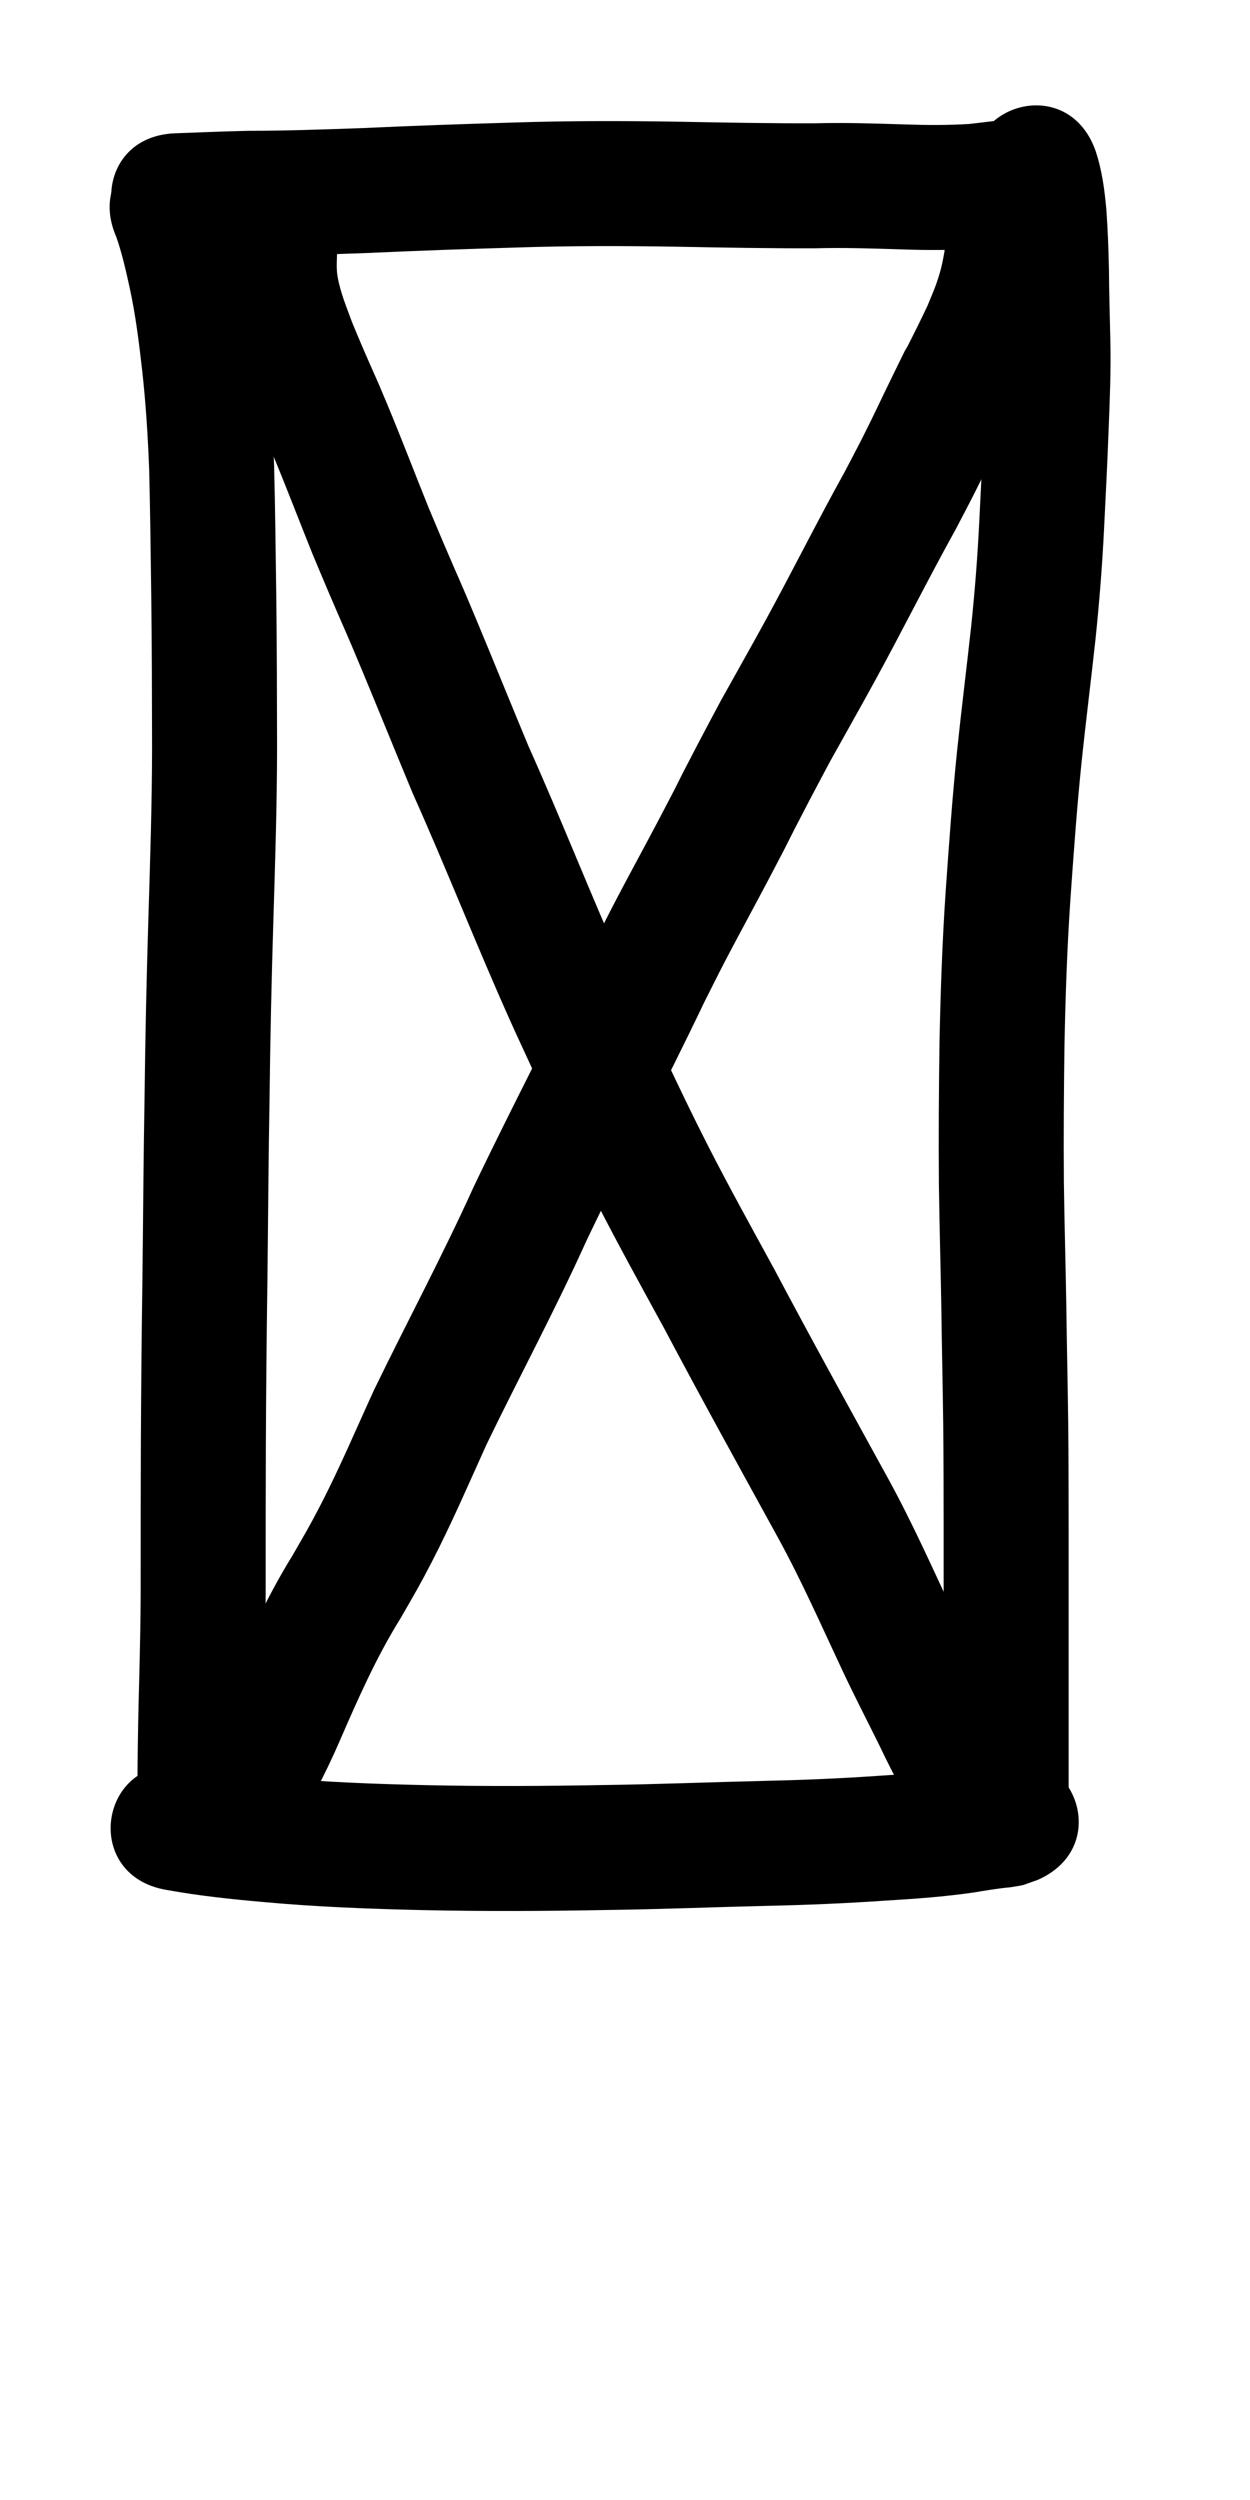 <?xml version="1.0" ?>
<svg xmlns="http://www.w3.org/2000/svg" width="500" height="1000">
<path d="m 46.55,94.861 c 2.286,6.566 3.794,13.364 5.297,20.142 2.419,11.047 3.779,22.279 5.059,33.502 1.443,13.096 2.262,26.237 2.763,39.398 0.423,16.856 0.605,33.718 0.832,50.578 0.251,20.216 0.293,40.434 0.325,60.651 -0.031,22.564 -0.77,45.118 -1.458,67.669 -0.749,23.936 -1.261,47.877 -1.544,71.823 -0.447,24.612 -0.565,49.227 -0.866,73.841 -0.321,21.758 -0.515,43.518 -0.615,65.278 -0.068,17.683 -0.071,35.367 -0.073,53.051 0.047,14.391 -0.27,28.779 -0.644,43.164 -0.304,10.983 -0.506,21.968 -0.608,32.955 -0.033,4.235 -0.047,8.47 -0.051,12.705 -0.002,2.331 0.066,2.877 -0.053,1.599 1.346,-7.662 0.038,-3.096 5.693,-13.063 -24.171,25.802 12.318,59.986 36.49,34.184 v 0 c 7.289,-11.868 5.239,-6.144 7.61,-16.577 0.4,-6.122 0.24,-12.251 0.309,-18.384 0.099,-10.708 0.297,-21.414 0.593,-32.118 0.385,-14.817 0.708,-29.638 0.661,-44.461 0.001,-17.608 0.004,-35.217 0.072,-52.825 0.099,-21.634 0.292,-43.266 0.612,-64.898 0.3,-24.62 0.42,-49.243 0.866,-73.862 0.278,-23.634 0.784,-47.263 1.524,-70.888 0.704,-23.086 1.455,-46.174 1.481,-69.273 -0.033,-20.415 -0.075,-40.831 -0.329,-61.245 -0.233,-17.274 -0.415,-34.551 -0.865,-51.821 -0.557,-14.417 -1.461,-28.813 -3.05,-43.158 -1.485,-12.968 -3.112,-25.938 -5.932,-38.697 C 98.431,94.208 96.161,84.237 92.341,74.783 78.143,42.403 32.352,62.482 46.55,94.861 Z"/>
<path d="m 71.927,103.283 c 9.447,-0.324 18.887,-0.759 28.338,-0.959 15.681,-0.01 31.347,-0.576 47.015,-1.137 19.88,-0.923 39.768,-1.603 59.66,-2.191 21.201,-0.696 42.406,-0.664 63.612,-0.315 18.465,0.348 36.93,0.694 55.399,0.643 11.7,-0.338 23.389,0.082 35.08,0.444 9.838,0.355 19.678,0.32 29.505,-0.257 5.281,-0.381 10.505,-1.265 15.777,-1.736 4.328,-0.355 9.074,-0.217 12.981,-2.477 4.118,-2.382 7.436,-5.935 11.153,-8.902 21.145,-28.336 -18.928,-58.239 -40.072,-29.903 v 0 c 11.869,-8.823 5.973,-6.58 16.109,-8.86 0.103,-0.023 -0.206,0.047 -0.311,0.055 -0.706,0.051 -1.414,0.081 -2.121,0.122 -0.763,0.057 -1.525,0.115 -2.288,0.172 -4.745,0.44 -9.46,1.104 -14.196,1.616 -8.325,0.504 -16.662,0.487 -24.997,0.192 -12.253,-0.375 -24.505,-0.808 -36.767,-0.468 -18.145,0.057 -36.288,-0.303 -54.43,-0.637 -21.973,-0.36 -43.946,-0.388 -65.914,0.33 -19.994,0.593 -39.985,1.273 -59.967,2.201 -15.429,0.552 -30.855,1.109 -46.297,1.116 -9.71,0.21 -19.41,0.643 -29.116,0.982 -35.331,1.306 -33.485,51.272 1.846,49.966 z"/>
<path d="m 391.084,76.986 c 0.967,3.698 1.36,7.505 1.657,11.305 0.477,6.947 0.717,13.903 0.856,20.864 0.049,9.337 0.365,18.668 0.553,28.003 0.248,11.084 -0.236,22.171 -0.682,33.245 -0.478,12.69 -1.111,25.373 -1.753,38.055 -0.679,13.982 -1.771,27.935 -3.227,41.855 -1.813,16.679 -3.914,33.322 -5.653,50.01 -1.908,18.596 -3.233,37.244 -4.545,55.89 -1.387,20.348 -2.091,40.729 -2.492,61.117 -0.262,18.756 -0.395,37.515 -0.24,56.272 0.22,16.865 0.723,33.725 0.993,50.59 0.198,15.129 0.546,30.254 0.733,45.383 0.15,14.337 0.165,28.676 0.177,43.014 0.006,12.949 0.002,25.898 -1.4e-4,38.847 -0.002,10.018 -0.002,20.037 -0.003,30.055 -1.9e-4,6.829 -1.9e-4,13.657 -1.8e-4,20.486 1e-5,2.952 3e-5,5.904 4e-5,8.856 0,1.453 0,2.905 0,4.358 2e-5,35.355 50,35.355 50,-2e-5 v 0 c 0,-1.453 0,-2.905 0,-4.358 -10e-6,-2.952 -3e-5,-5.904 -4e-5,-8.856 -10e-6,-6.828 -10e-6,-13.656 1.8e-4,-20.484 3.4e-4,-10.016 9.6e-4,-20.032 0.003,-30.048 0.002,-12.967 0.006,-25.934 1.2e-4,-38.9 -0.013,-14.53 -0.028,-29.059 -0.181,-43.588 -0.188,-15.19 -0.536,-30.377 -0.735,-45.566 -0.269,-16.737 -0.762,-33.469 -0.988,-50.206 -0.156,-18.291 -0.016,-36.583 0.232,-54.872 0.382,-19.544 1.053,-39.081 2.379,-58.587 1.273,-18.088 2.553,-36.18 4.399,-54.22 1.737,-16.685 3.85,-33.325 5.652,-50.003 1.54,-14.806 2.713,-29.644 3.433,-44.514 0.651,-12.857 1.292,-25.715 1.776,-38.58 0.483,-12.078 0.991,-24.169 0.711,-36.259 -0.189,-9.335 -0.504,-18.666 -0.553,-28.003 -0.164,-8.013 -0.449,-16.021 -1.02,-24.017 -0.699,-8.053 -1.761,-16.118 -4.346,-23.814 C 426.432,26.981 379.294,43.655 391.084,76.986 Z"/>
<path d="m 378.958,93.205 c -0.914,5.492 -1.56,11.037 -3.166,16.388 -1.587,5.291 -2.601,7.342 -4.791,12.684 -1.287,2.677 -2.535,5.372 -3.861,8.03 -12.275,24.605 3.307,-7.415 -10.318,20.461 -4.527,9.263 -7.198,15.142 -11.896,24.418 -2.295,4.531 -4.687,9.013 -7.031,13.519 -11.004,19.829 -21.118,40.134 -32,60.029 -5.78,10.567 -11.732,21.039 -17.58,31.568 -2.943,5.546 -5.921,11.075 -8.829,16.639 -13.04,24.948 -3.924,8.053 -16.873,32.628 -4.793,9.096 -12.411,23.063 -17.132,32.176 -2.877,5.553 -5.648,11.16 -8.472,16.74 -15.453,32.325 -32.158,64.025 -47.591,96.357 -12.412,27.429 -26.627,53.978 -39.763,81.052 -7.138,15.565 -13.791,31.353 -21.68,46.563 -4.543,8.759 -6.165,11.365 -11.038,19.831 -10.609,17.153 -18.826,35.551 -26.848,54.002 -2.497,5.715 -5.118,11.382 -8.087,16.868 -16.68,31.174 27.406,54.762 44.086,23.589 v 0 c 3.562,-6.705 6.854,-13.547 9.856,-20.523 7.281,-16.75 14.653,-33.491 24.349,-49.03 5.551,-9.681 7.244,-12.395 12.426,-22.42 7.954,-15.389 14.782,-31.306 21.932,-47.074 13.155,-27.178 27.465,-53.795 39.895,-81.328 15.255,-31.991 31.816,-63.333 47.082,-95.321 2.674,-5.29 5.295,-10.607 8.021,-15.87 4.283,-8.267 13.033,-24.398 17.333,-32.558 12.616,-23.945 4.294,-8.539 16.678,-32.256 2.756,-5.279 5.577,-10.524 8.366,-15.786 5.974,-10.755 12.049,-21.454 17.951,-32.249 10.977,-20.077 21.19,-40.563 32.288,-60.575 2.51,-4.835 5.069,-9.644 7.529,-14.504 4.888,-9.657 7.183,-14.768 11.831,-24.285 4.837,-9.905 5.625,-11.33 10.691,-21.231 1.758,-3.583 3.393,-7.225 5.089,-10.837 1.339,-3.388 2.789,-6.733 4.018,-10.162 3.284,-9.169 5.395,-18.657 6.677,-28.297 6.53,-34.747 -42.61,-43.982 -49.14,-9.235 z"/>
<path d="m 84.894,98.97 c -0.952,12.245 1.296,24.277 5.007,35.917 1.198,3.757 2.643,7.431 3.965,11.147 1.623,3.924 3.205,7.866 4.869,11.772 7.154,16.795 3.397,7.192 10.358,23.949 5.507,13.256 10.617,26.679 15.977,39.995 2.12,5.038 4.215,10.088 6.361,15.115 7.715,18.07 5.805,13.061 13.323,31.107 6.885,16.525 13.572,33.131 20.461,49.654 13.397,29.948 25.366,60.519 38.767,90.463 2.822,6.305 5.765,12.556 8.648,18.834 2.826,6.025 5.631,12.059 8.479,18.074 5.869,12.396 11.08,23.294 17.307,35.525 8.739,17.165 18.085,34.008 27.304,50.916 14.921,28.185 30.361,56.087 45.701,84.043 9.234,16.889 17.007,34.51 25.179,51.922 4.805,10.317 10.054,20.418 15.091,30.622 3.032,6.357 6.161,12.661 9.625,18.795 2.806,5.293 6.826,9.591 11.219,13.576 26.945,22.89 59.317,-15.215 32.372,-38.106 v 0 c 0.825,0.966 1.553,2.479 -0.125,-0.182 -3.027,-5.266 -5.598,-10.768 -8.261,-16.224 -4.894,-9.905 -9.984,-19.715 -14.659,-29.726 -8.619,-18.362 -16.837,-36.936 -26.607,-54.731 -15.32,-27.917 -30.736,-55.782 -45.637,-83.927 -8.914,-16.347 -17.965,-32.625 -26.42,-49.217 -6.075,-11.922 -11.097,-22.43 -16.824,-34.524 -2.791,-5.894 -5.54,-11.807 -8.31,-17.711 -2.75,-5.982 -5.559,-11.938 -8.251,-17.947 -13.3,-29.694 -25.152,-60.021 -38.45,-89.718 -6.928,-16.613 -13.65,-33.309 -20.574,-49.923 -7.605,-18.246 -5.643,-13.131 -13.278,-30.999 -2.045,-4.785 -4.041,-9.591 -6.061,-14.386 -5.492,-13.637 -10.732,-27.38 -16.375,-40.955 -5.73,-13.782 -4.524,-10.373 -10.182,-23.53 -1.359,-3.16 -2.662,-6.344 -3.993,-9.515 -2.185,-5.95 -4.738,-12.037 -5.845,-18.328 -0.547,-3.108 -0.323,-6.264 -0.22,-9.394 1.685,-35.315 -48.258,-37.699 -49.943,-2.384 z"/>
<path d="m 66.669,755.977 c 12.797,2.326 25.719,3.699 38.666,4.834 21.319,1.959 42.71,2.757 64.105,3.238 24.363,0.537 48.727,0.397 73.089,-0.047 21.259,-0.275 42.503,-1.144 63.757,-1.645 16.041,-0.348 32.071,-1.006 48.077,-2.123 11.609,-0.686 23.207,-1.534 34.722,-3.181 5.026,-0.806 10.027,-1.701 15.1,-2.142 6.806,-1.162 3.14,-0.279 10.918,-2.961 32.346,-14.273 12.161,-60.018 -20.185,-45.744 v 0 c 4.082,-1.138 2.447,-0.979 4.804,-1.095 -5.977,0.546 -11.898,1.446 -17.812,2.459 -10.286,1.52 -20.67,2.114 -31.039,2.786 -15.235,1.07 -30.496,1.679 -45.765,2.014 -21.165,0.5 -42.32,1.361 -63.49,1.639 -23.686,0.433 -47.374,0.574 -71.061,0.051 -20.317,-0.451 -40.63,-1.197 -60.874,-3.061 -11.658,-1.012 -23.291,-2.235 -34.811,-4.346 -34.876,-5.8 -43.079,43.523 -8.202,49.323 z"/>
</svg>
